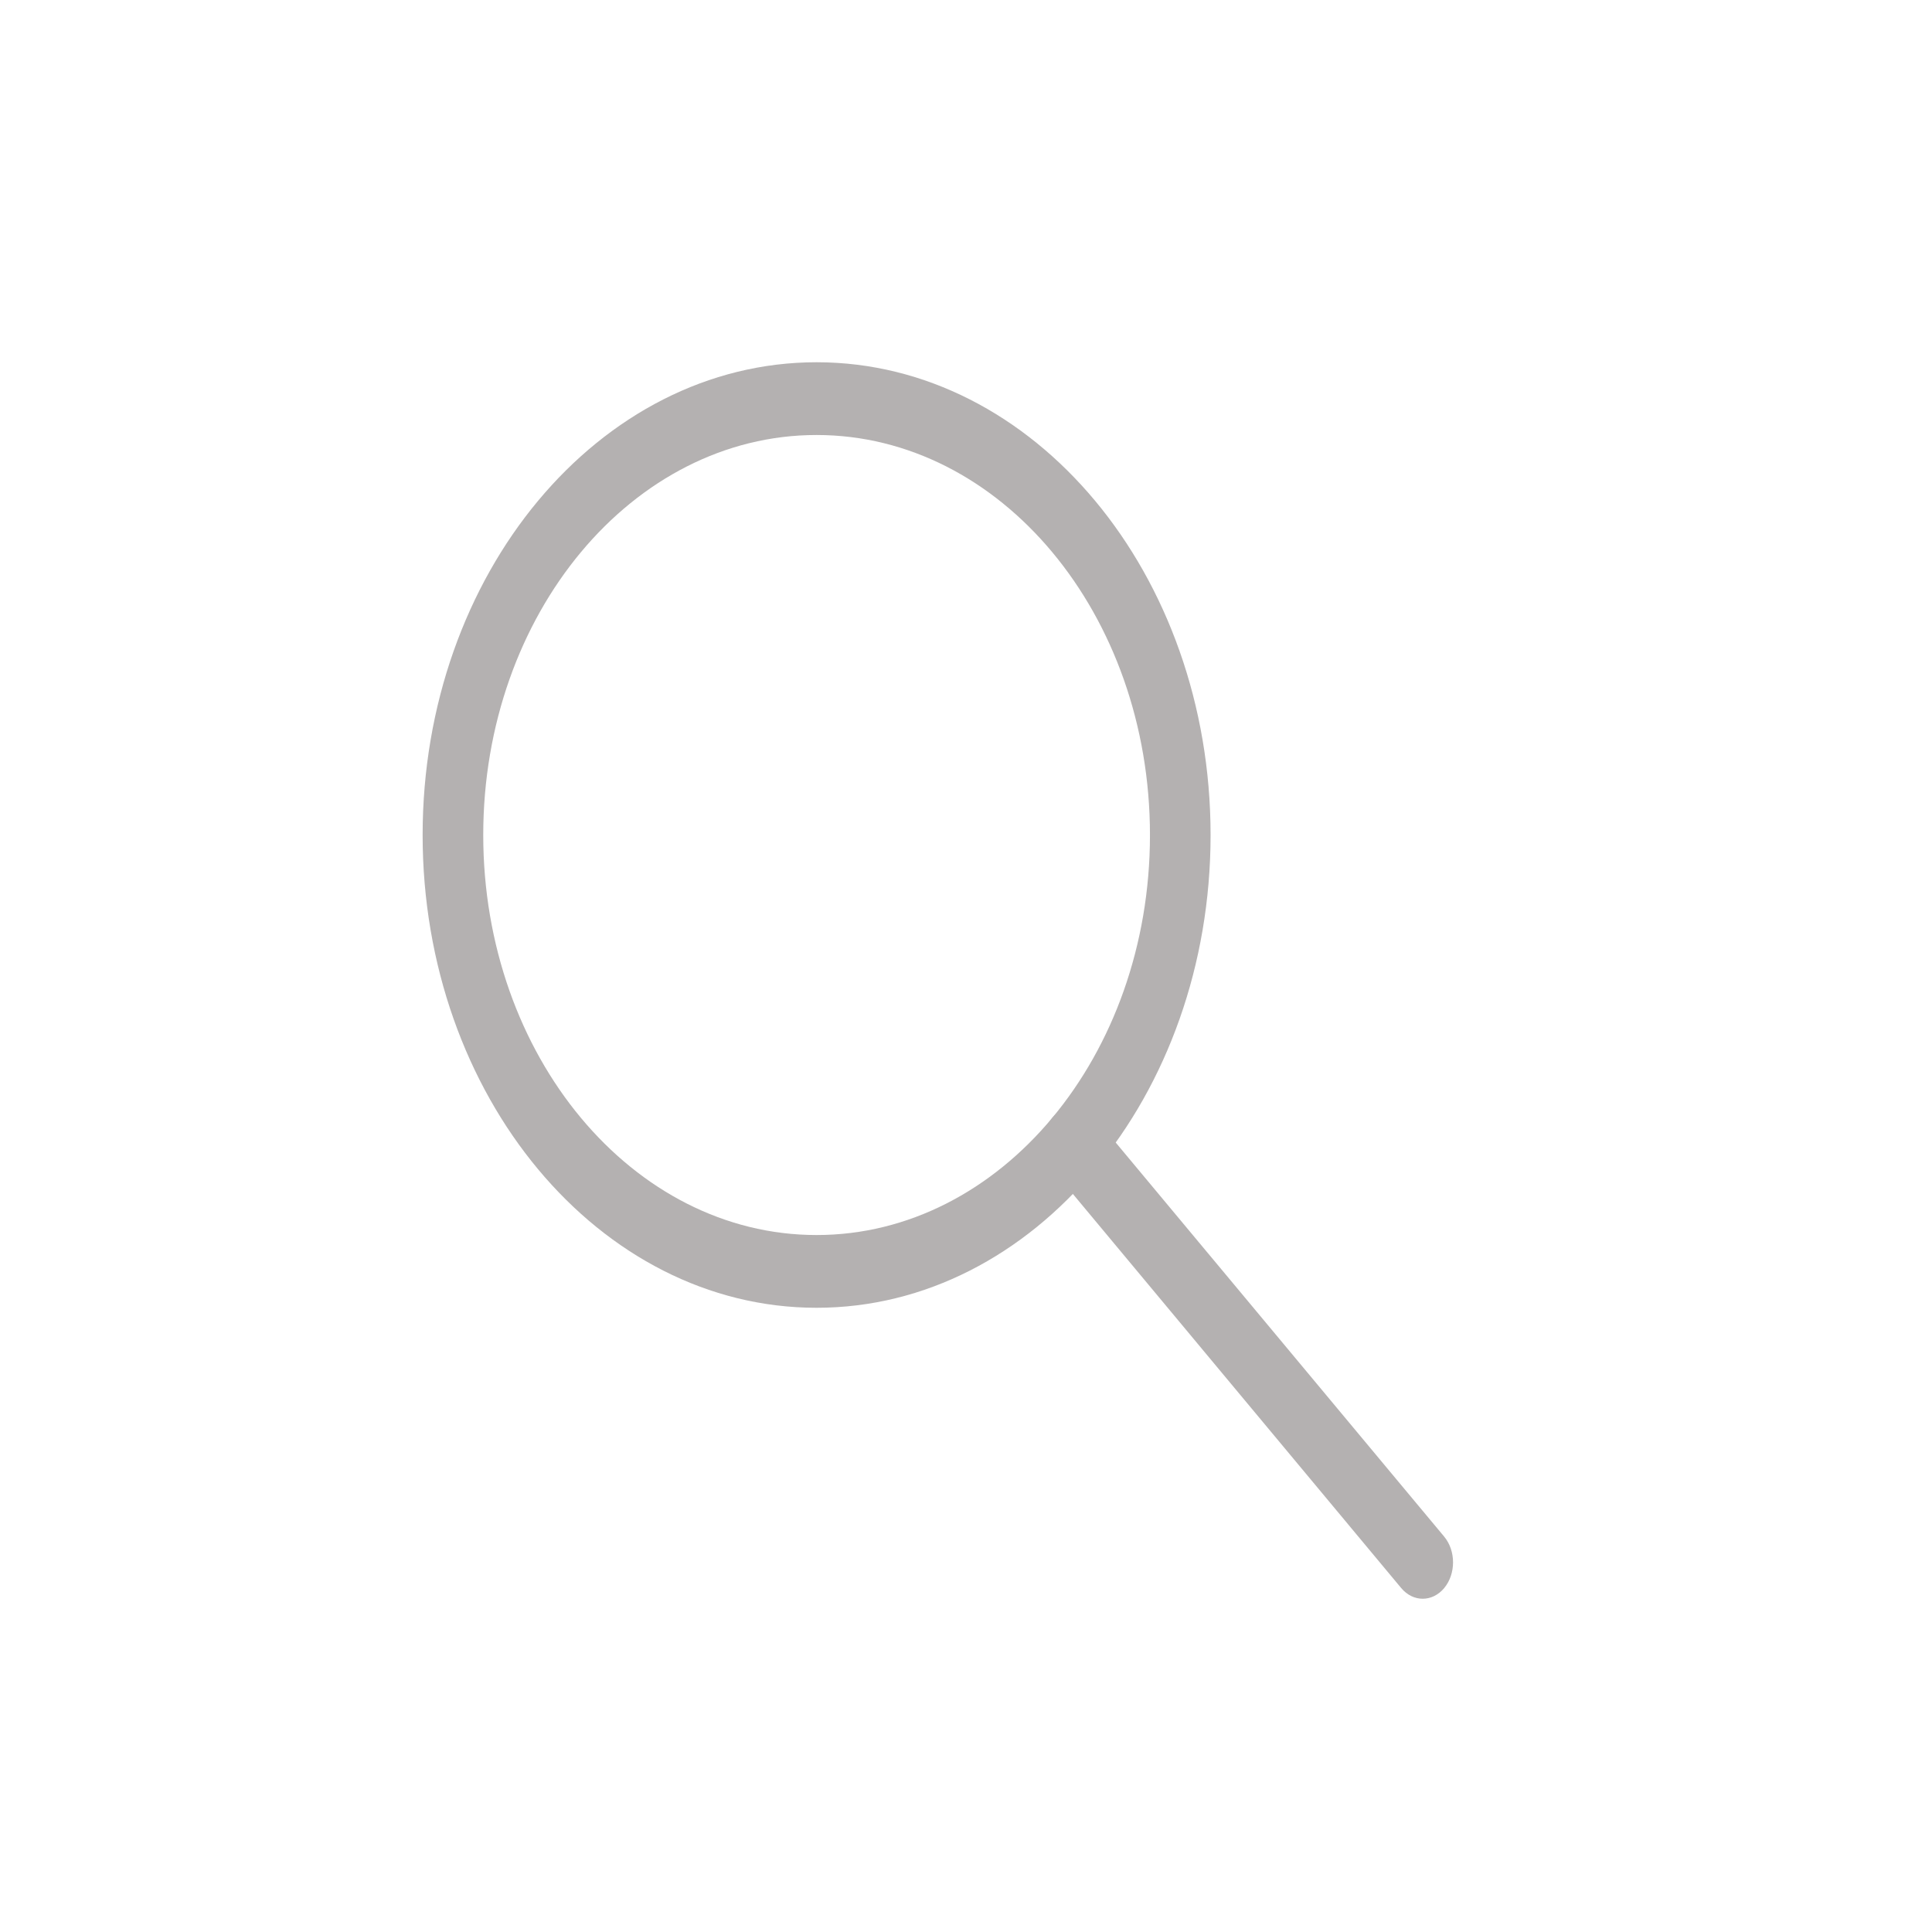 <svg width="32" height="32" viewBox="0 0 32 32" fill="none" xmlns="http://www.w3.org/2000/svg">
<path fill-rule="evenodd" clip-rule="evenodd" d="M13.525 6C9.924 6 7 9.509 7 13.831C7 18.152 9.924 21.661 13.525 21.661C17.126 21.661 20.051 18.152 20.051 13.831C20.051 9.509 17.126 6 13.525 6ZM13.525 7.205C16.573 7.205 19.047 10.173 19.047 13.831C19.047 17.488 16.573 20.456 13.525 20.456C10.477 20.456 8.004 17.488 8.004 13.831C8.004 10.173 10.477 7.205 13.525 7.205Z" fill="#B4B1B1"/>
<path fill-rule="evenodd" clip-rule="evenodd" d="M23.92 25.451L18.138 18.514C17.943 18.279 17.624 18.279 17.429 18.514C17.233 18.749 17.233 19.131 17.429 19.366L23.209 26.304C23.406 26.539 23.723 26.539 23.92 26.304C24.116 26.068 24.116 25.687 23.92 25.451Z" fill="#B4B1B1"/>
</svg>
